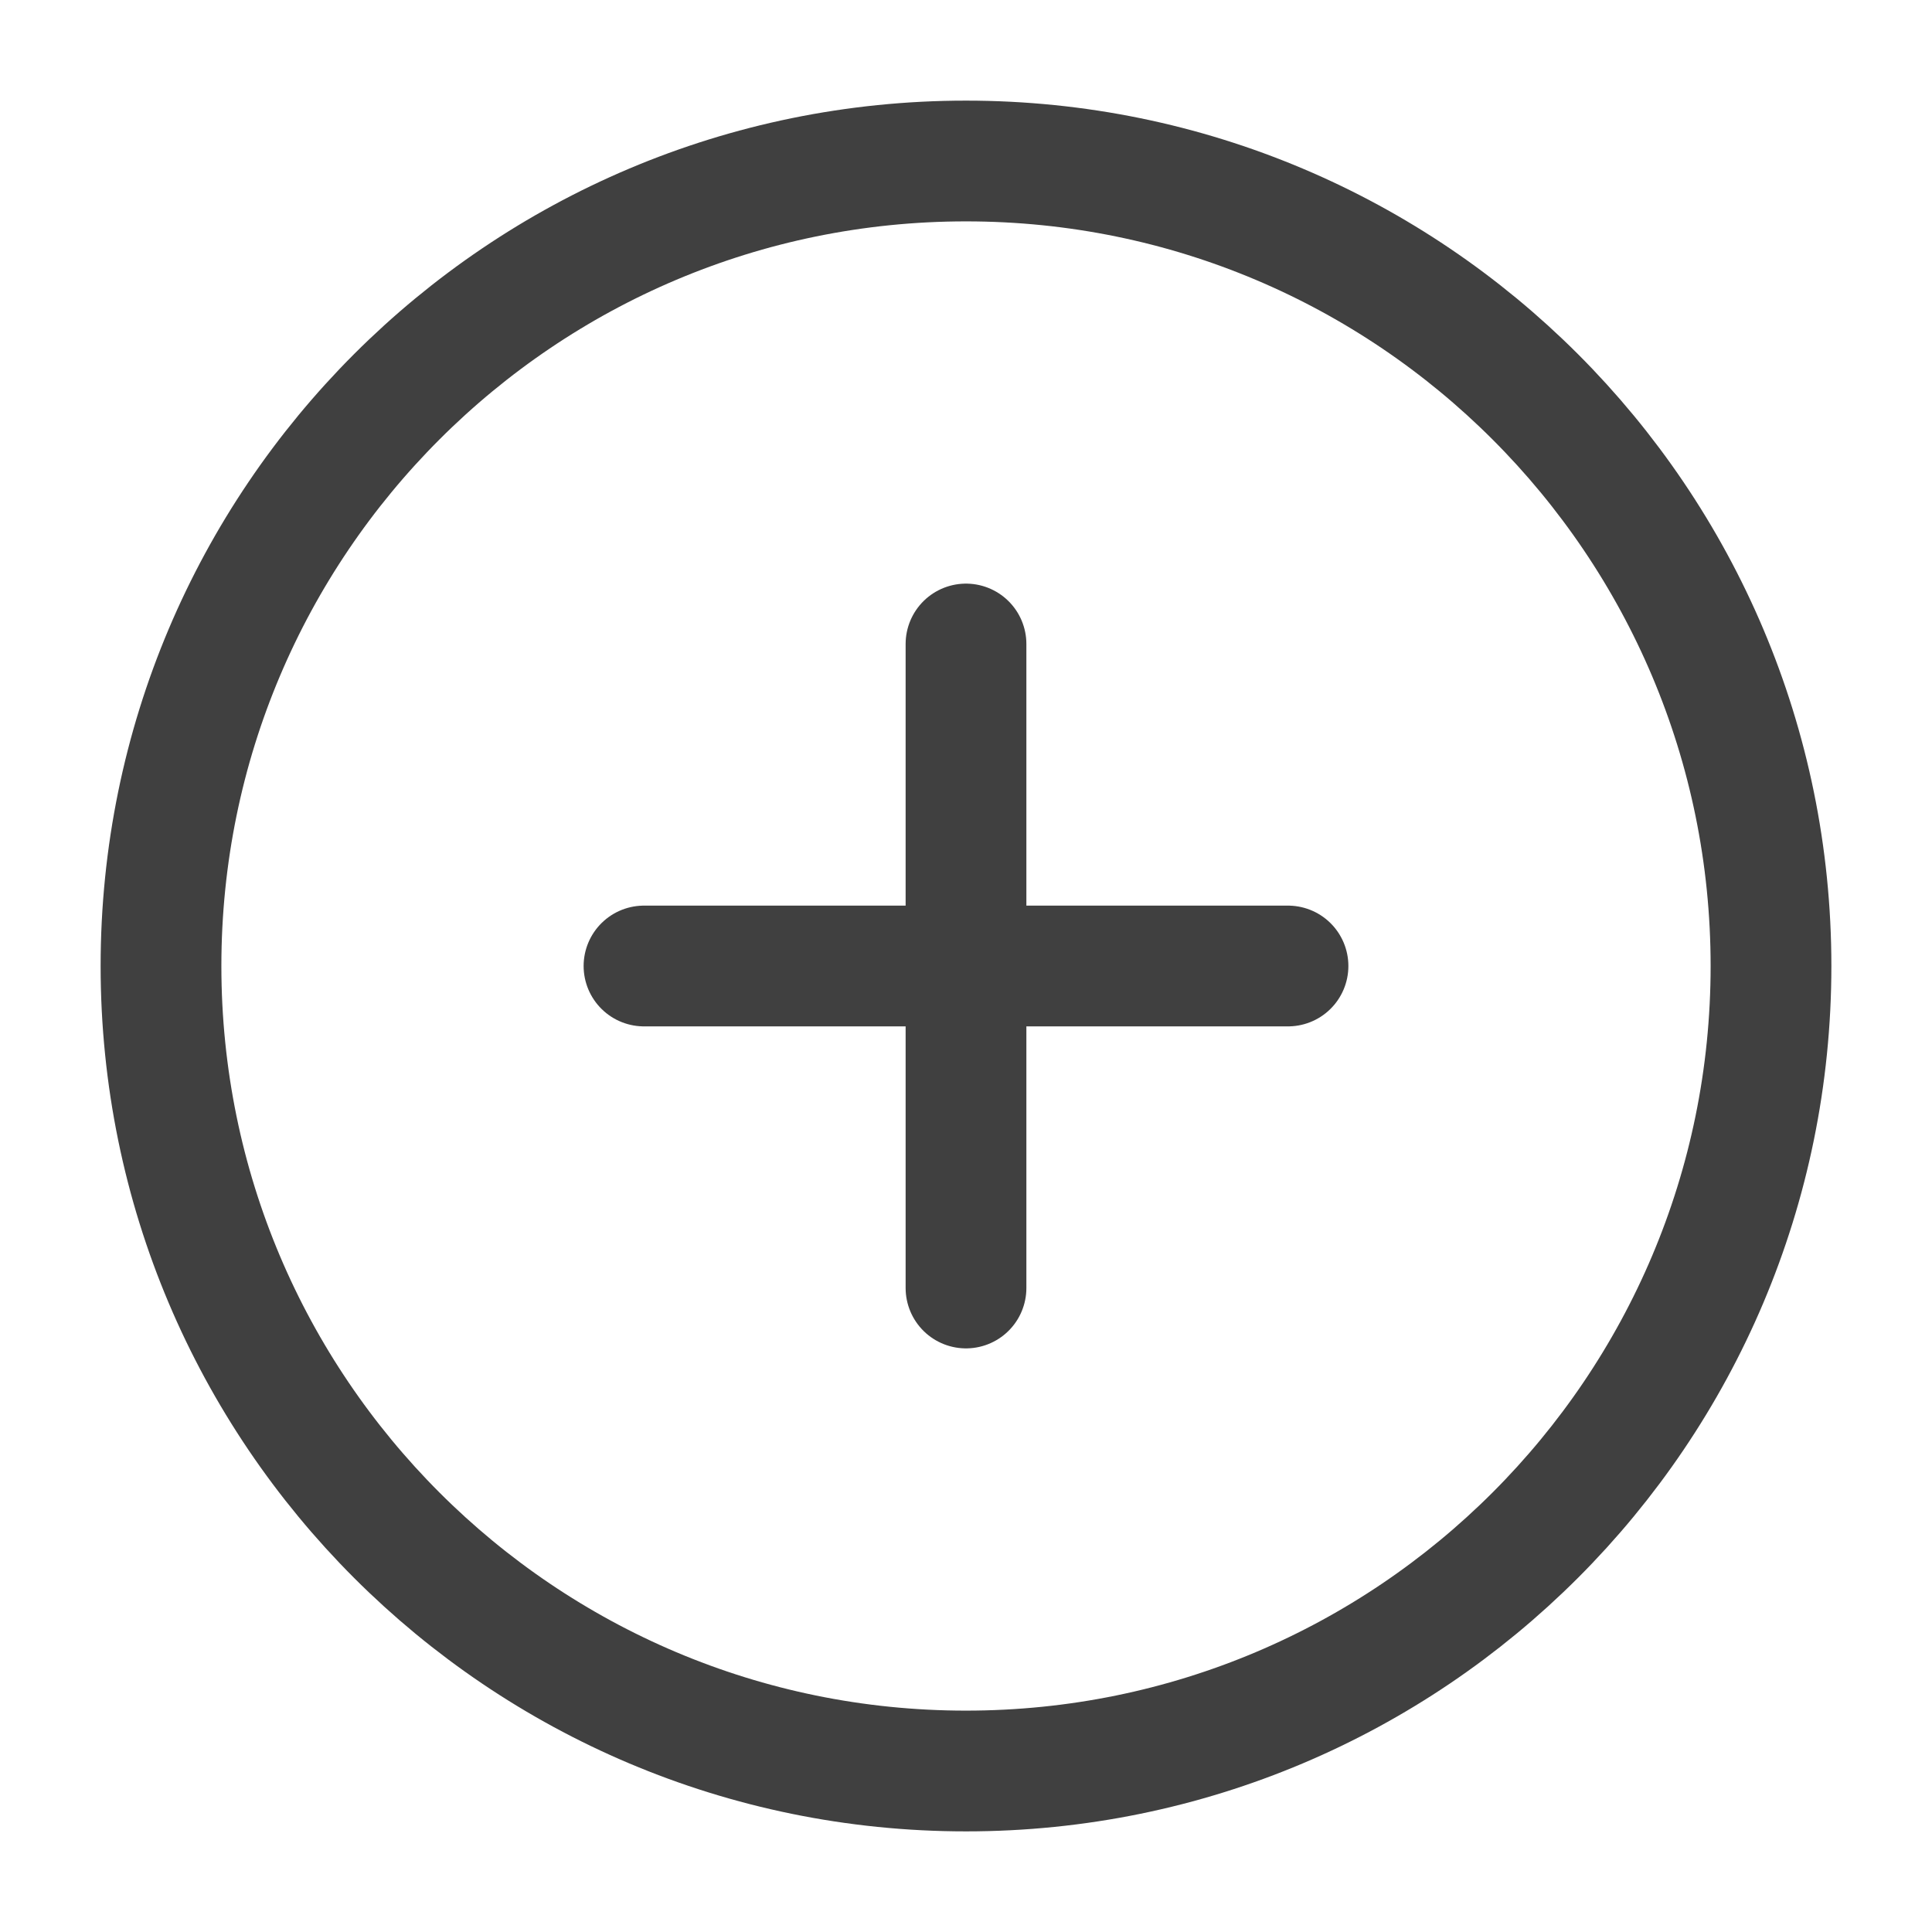 <?xml version="1.0" encoding="UTF-8"?>
<svg width="22px" height="22px" stroke-width="1.5" viewBox="0 0 24 24" fill="none"
    xmlns="http://www.w3.org/2000/svg" color="#000000">
    <path d="M8 12H12M16 12H12M12 12V8M12 12V16" stroke="#404040" stroke-width="1.5"
        stroke-linecap="round" stroke-linejoin="round"></path>
    <path
        d="M12 22C17.523 22 22 17.523 22 12C22 6.477 17.523 2 12 2C6.477 2 2 6.477 2 12C2 17.523 6.477 22 12 22Z"
        stroke="#404040" stroke-width="1.5" stroke-linecap="round" stroke-linejoin="round"></path>
</svg>